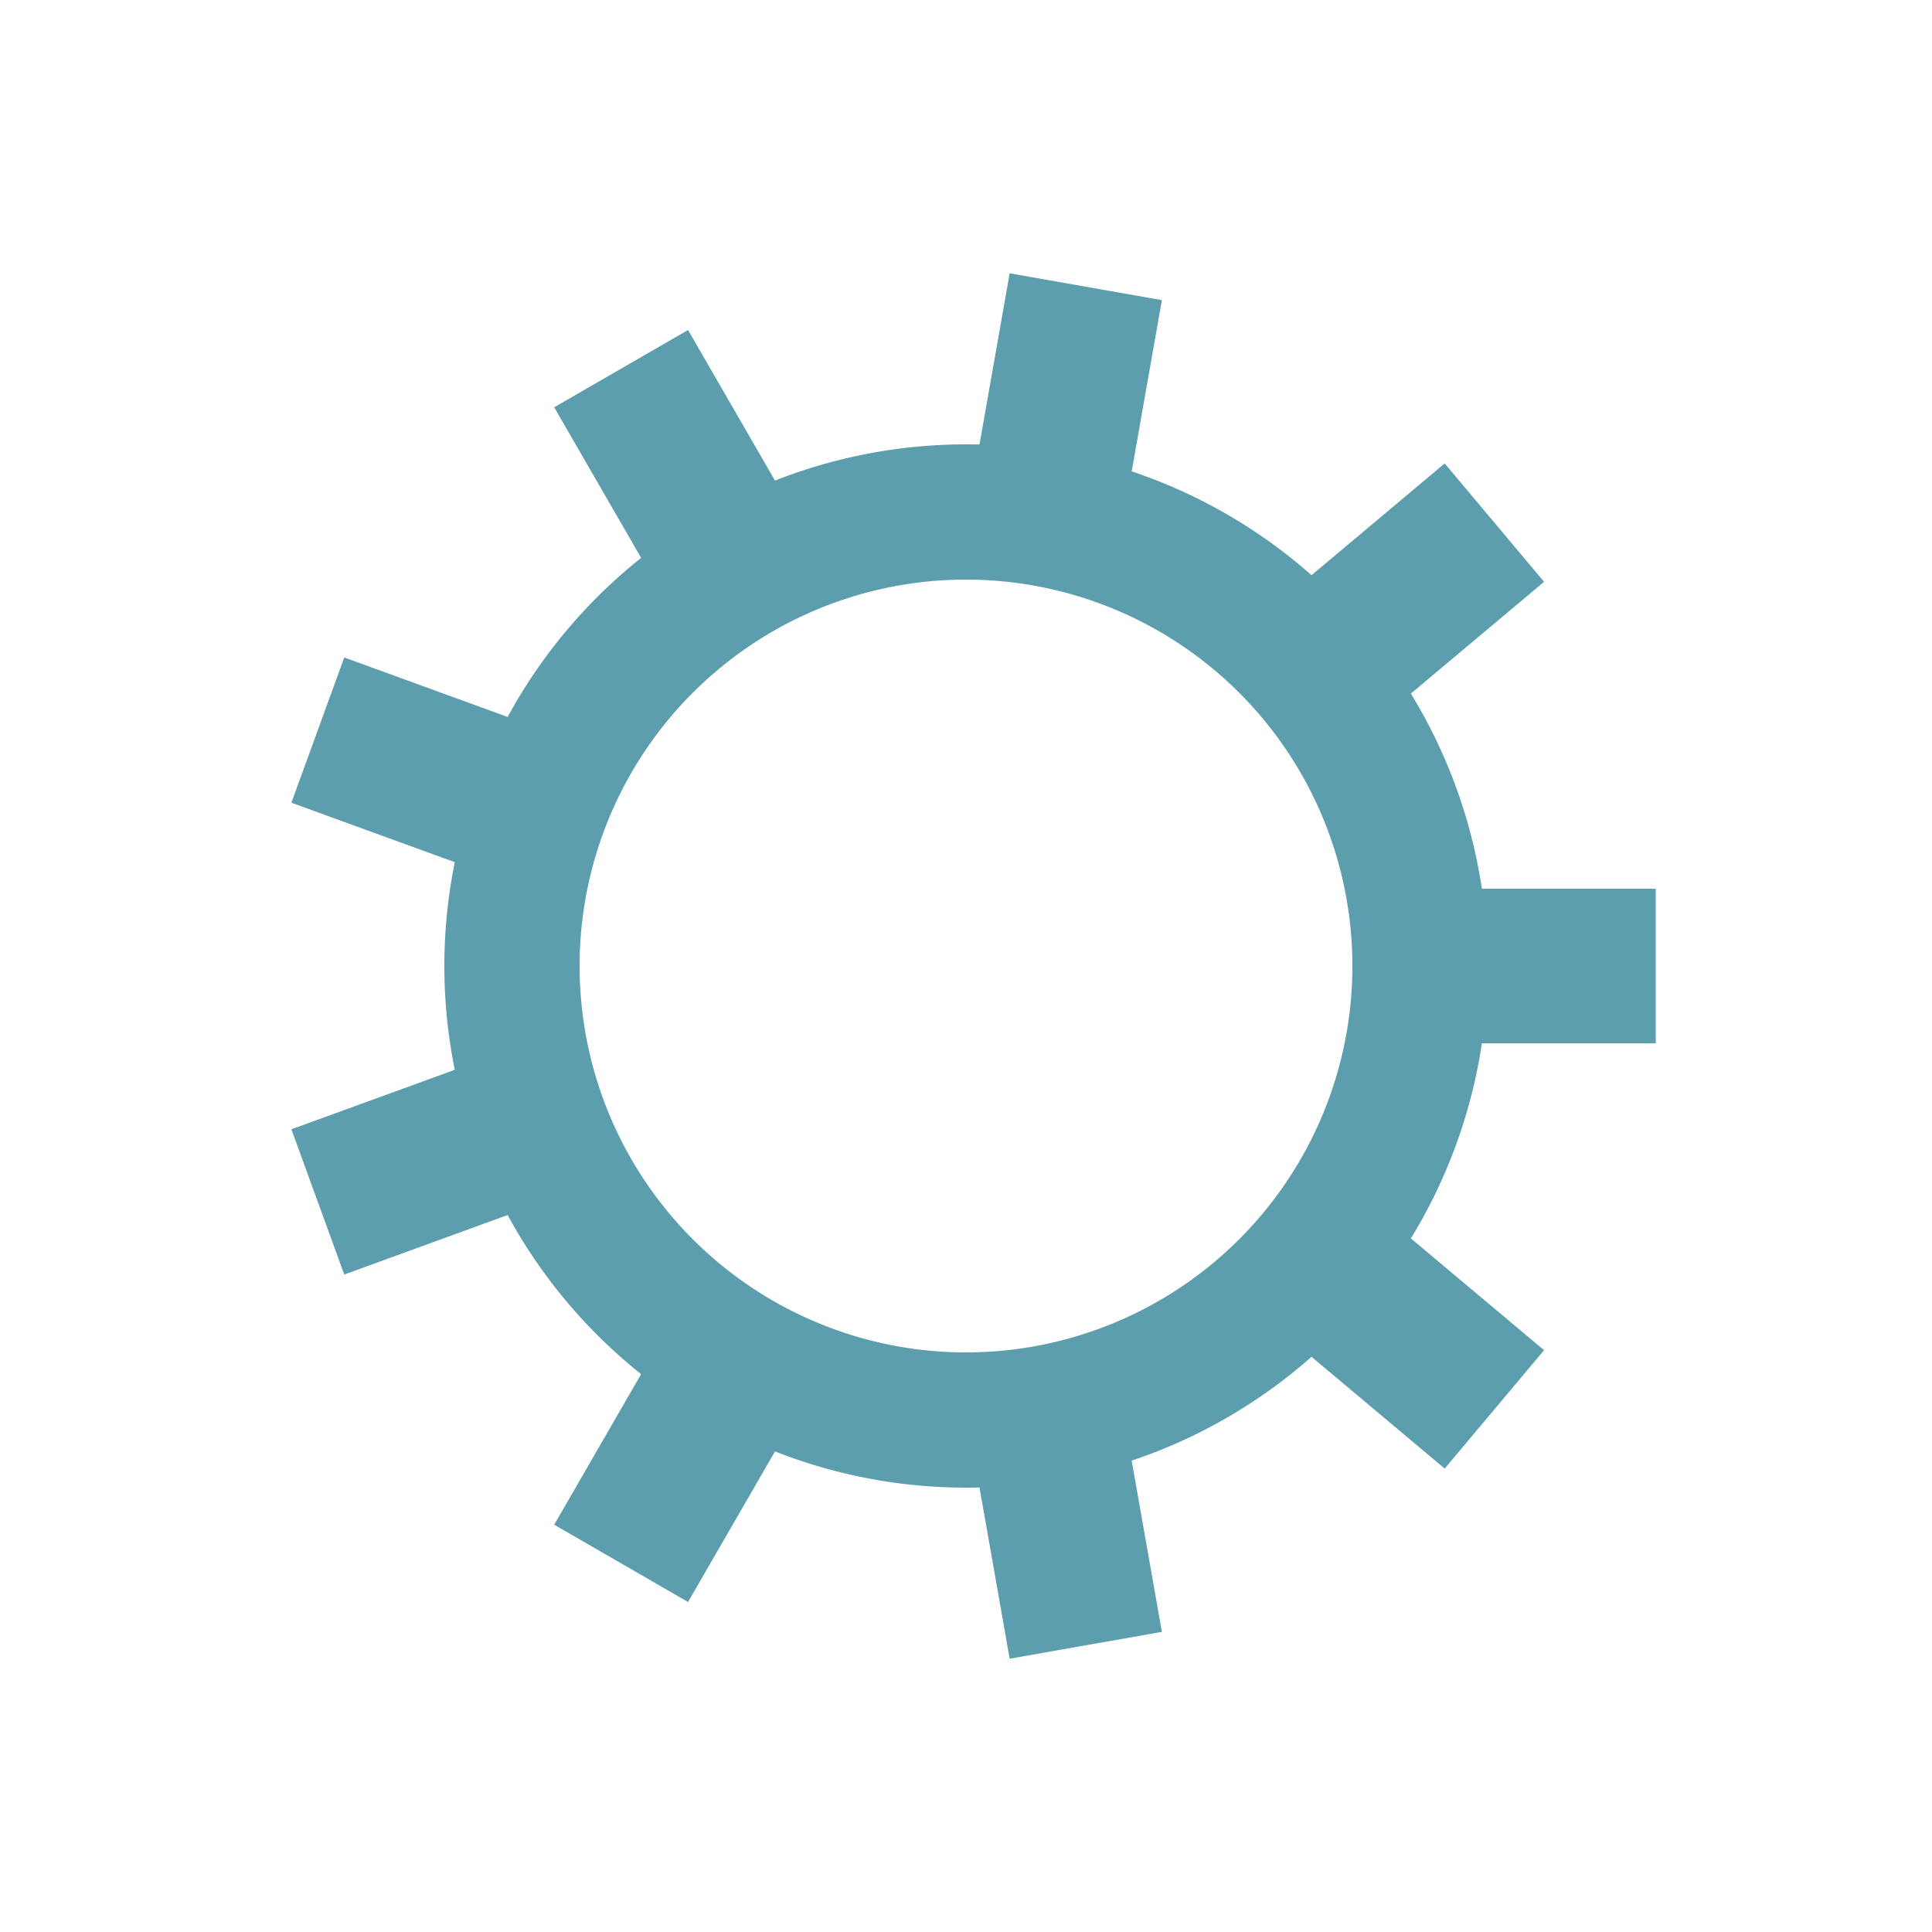 <svg xmlns="http://www.w3.org/2000/svg" viewBox="0 0 100 100" preserveAspectRatio="xMidYMid" width="185" height="185" style="shape-rendering: auto; display: block; background: transparent;" xmlns:xlink="http://www.w3.org/1999/xlink"><g><g transform="translate(50 50)">
<g>
<animateTransform attributeName="transform" type="rotate" values="0;40" keyTimes="0;1" dur="0.481s" repeatCount="indefinite"></animateTransform><path d="M26.702 -4 L35.702 -4 L35.702 4 L26.702 4 A27 27 0 0 1 23.026 14.1 L23.026 14.1 L29.921 19.885 L24.778 26.013 L17.884 20.228 A27 27 0 0 1 8.576 25.602 L8.576 25.602 L10.139 34.465 L2.26 35.854 L0.698 26.991 A27 27 0 0 1 -9.887 25.125 L-9.887 25.125 L-14.387 32.919 L-21.315 28.919 L-16.815 21.125 A27 27 0 0 1 -23.724 12.891 L-23.724 12.891 L-32.181 15.97 L-34.917 8.452 L-26.46 5.374 A27 27 0 0 1 -26.46 -5.374 L-26.46 -5.374 L-34.917 -8.452 L-32.181 -15.97 L-23.724 -12.891 A27 27 0 0 1 -16.815 -21.125 L-16.815 -21.125 L-21.315 -28.919 L-14.387 -32.919 L-9.887 -25.125 A27 27 0 0 1 0.698 -26.991 L0.698 -26.991 L2.26 -35.854 L10.139 -34.465 L8.576 -25.602 A27 27 0 0 1 17.884 -20.228 L17.884 -20.228 L24.778 -26.013 L29.921 -19.885 L23.026 -14.1 A27 27 0 0 1 26.702 -4 M0 -20A20 20 0 1 0 0 20 A20 20 0 1 0 0 -20" fill="#5c9ead"></path></g></g><g></g></g><!-- [ldio] generated by https://loading.io --></svg>